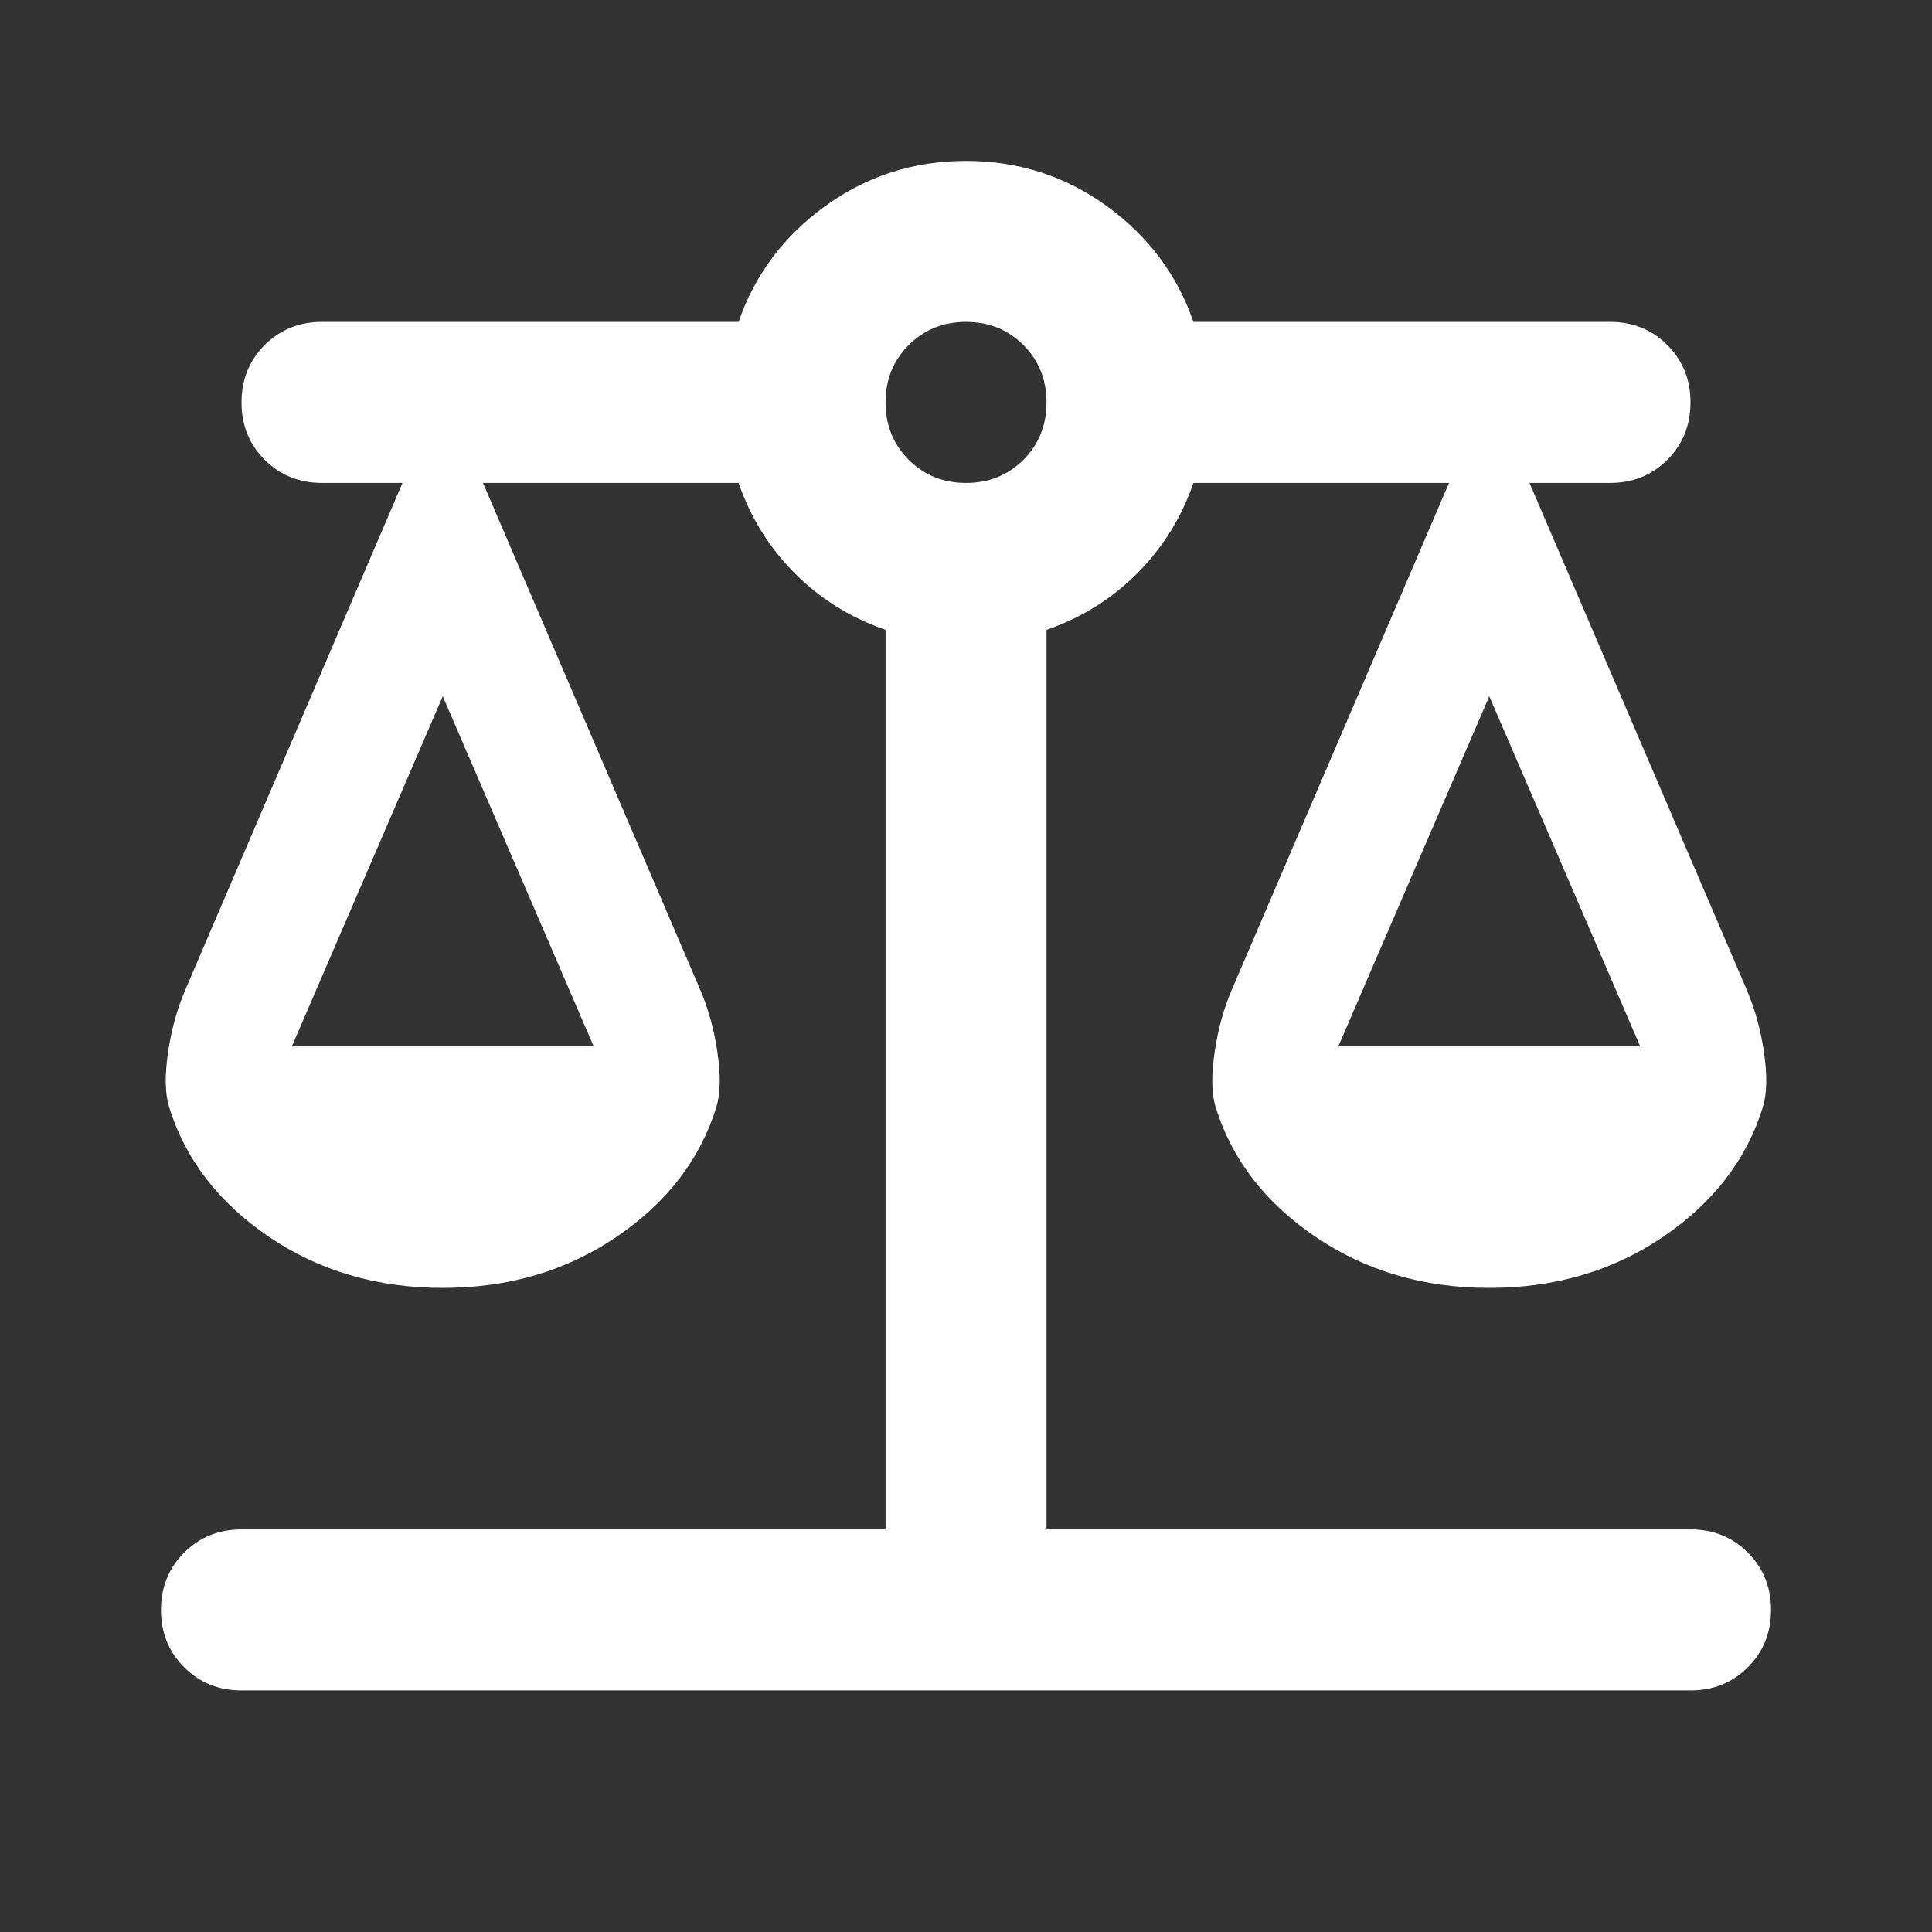 <svg width="34" height="34" viewBox="0 0 34 34" fill="none" xmlns="http://www.w3.org/2000/svg">
<rect x="0" y="0" width="34" height="34" fill="#333333" stroke="none"/>
<path d="M4.25 29.749C3.849 29.749 3.513 29.613 3.241 29.341C2.97 29.07 2.833 28.733 2.833 28.332C2.833 27.931 2.97 27.594 3.241 27.323C3.513 27.051 3.849 26.915 4.25 26.915H15.584V11.084C14.97 10.872 14.438 10.541 13.99 10.092C13.541 9.644 13.211 9.113 12.998 8.499H8.5L12.325 17.424C12.467 17.754 12.567 18.12 12.626 18.522C12.685 18.923 12.679 19.242 12.608 19.478C12.325 20.399 11.741 21.16 10.855 21.763C9.97 22.365 8.949 22.665 7.792 22.665C6.635 22.665 5.614 22.365 4.729 21.763C3.843 21.16 3.259 20.399 2.975 19.478C2.904 19.242 2.898 18.923 2.957 18.522C3.016 18.12 3.117 17.754 3.259 17.424L7.083 8.499H5.667C5.265 8.499 4.929 8.363 4.658 8.092C4.386 7.82 4.25 7.483 4.25 7.082C4.25 6.681 4.386 6.344 4.658 6.072C4.929 5.801 5.265 5.665 5.667 5.665H12.998C13.281 4.839 13.789 4.16 14.521 3.628C15.253 3.097 16.079 2.832 17 2.832C17.921 2.832 18.747 3.097 19.479 3.628C20.211 4.16 20.719 4.839 21.002 5.665H28.334C28.735 5.665 29.071 5.801 29.342 6.072C29.614 6.344 29.75 6.681 29.75 7.082C29.75 7.483 29.614 7.82 29.342 8.092C29.071 8.363 28.735 8.499 28.334 8.499H26.917L30.742 17.424C30.884 17.754 30.984 18.12 31.044 18.522C31.102 18.923 31.096 19.242 31.025 19.478C30.742 20.399 30.158 21.16 29.273 21.763C28.387 22.365 27.365 22.665 26.209 22.665C25.052 22.665 24.031 22.365 23.146 21.763C22.26 21.16 21.675 20.399 21.392 19.478C21.321 19.242 21.315 18.923 21.375 18.522C21.433 18.12 21.534 17.754 21.675 17.424L25.5 8.499H21.002C20.79 9.113 20.459 9.644 20.011 10.092C19.562 10.541 19.031 10.872 18.417 11.084V26.915H29.75C30.152 26.915 30.488 27.051 30.759 27.323C31.031 27.594 31.167 27.931 31.167 28.332C31.167 28.733 31.031 29.07 30.759 29.341C30.488 29.613 30.152 29.749 29.75 29.749H4.25ZM23.552 18.415H28.865L26.209 12.253L23.552 18.415ZM5.136 18.415H10.448L7.792 12.253L5.136 18.415ZM17 8.499C17.402 8.499 17.738 8.363 18.01 8.092C18.281 7.82 18.417 7.483 18.417 7.082C18.417 6.681 18.281 6.344 18.01 6.072C17.738 5.801 17.402 5.665 17 5.665C16.599 5.665 16.263 5.801 15.992 6.072C15.72 6.344 15.584 6.681 15.584 7.082C15.584 7.483 15.72 7.82 15.992 8.092C16.263 8.363 16.599 8.499 17 8.499Z" fill="white"/>
</svg>
